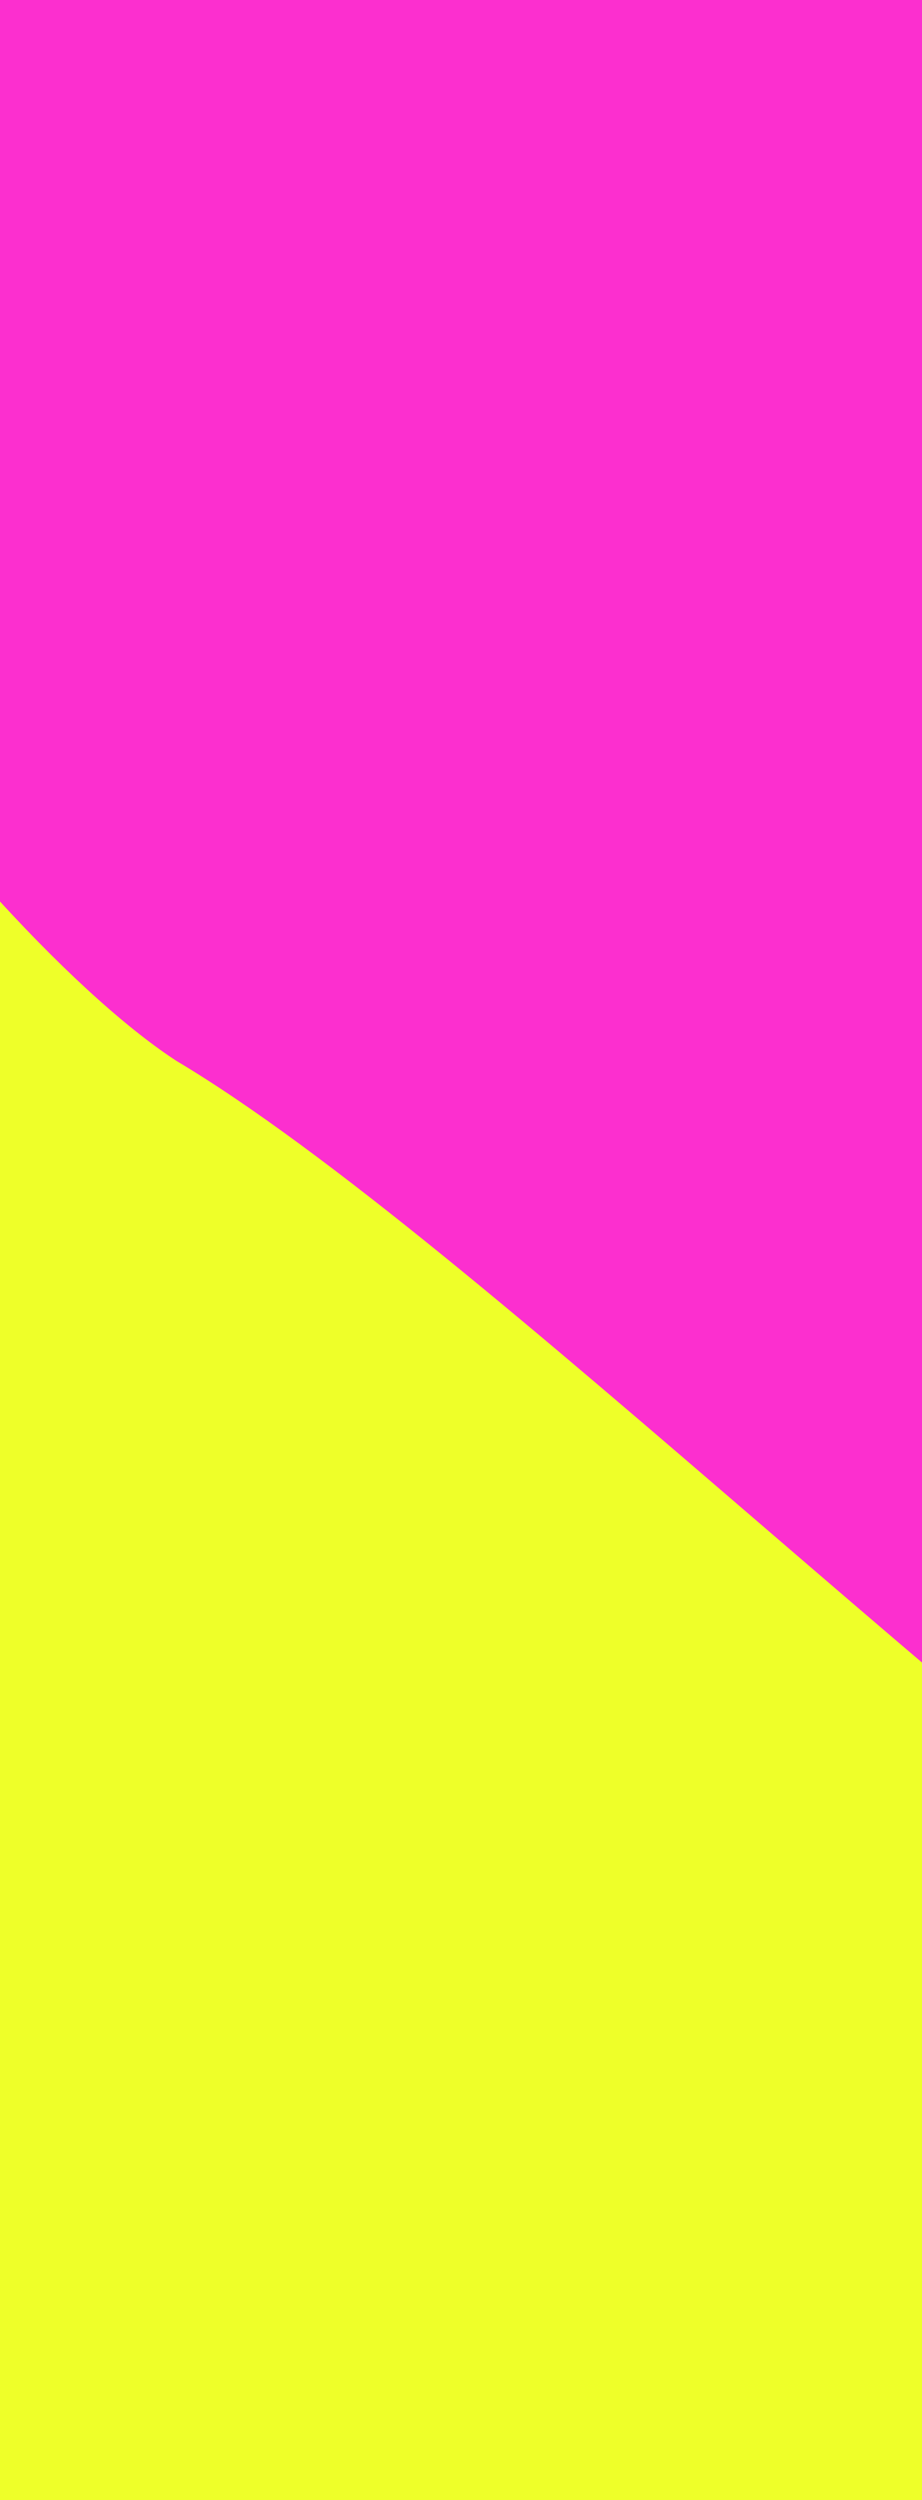 <svg width="155" height="420" viewBox="0 0 155 420" fill="none" xmlns="http://www.w3.org/2000/svg">
<g clip-path="url(#clip0_2107_9754)">
<rect width="155" height="420" fill="#FC2FCF"/>
<g filter="url(#filter0_f_2107_9754)">
<path d="M-141.549 -106.801C-207.612 -288.687 -394.656 -244.094 -479.92 -199.062C-530.273 -156.227 -631.381 -67.92 -632.992 -57.376C-635.006 -44.196 -244.269 649.804 -167.733 712.409C-91.196 775.015 -10.632 783.252 29.65 794.785C69.932 806.318 573.46 849.153 585.545 849.153C595.213 849.153 670.138 525.142 706.392 363.137L637.912 158.846C506.995 60.544 262.078 -59.944 329.753 244.516C397.427 548.976 131.027 238.627 29.65 178.218C0.11 158.997 -75.486 75.084 -141.549 -106.801Z" fill="#EEFF29"/>
</g>
</g>
<defs>
<filter id="filter0_f_2107_9754" x="-731.848" y="-337.848" width="1537.09" height="1285.85" filterUnits="userSpaceOnUse" color-interpolation-filters="sRGB">
<feFlood flood-opacity="0" result="BackgroundImageFix"/>
<feBlend mode="normal" in="SourceGraphic" in2="BackgroundImageFix" result="shape"/>
<feGaussianBlur stdDeviation="49.424" result="effect1_foregroundBlur_2107_9754"/>
</filter>
<clipPath id="clip0_2107_9754">
<rect width="155" height="420" fill="white"/>
</clipPath>
</defs>
</svg>
